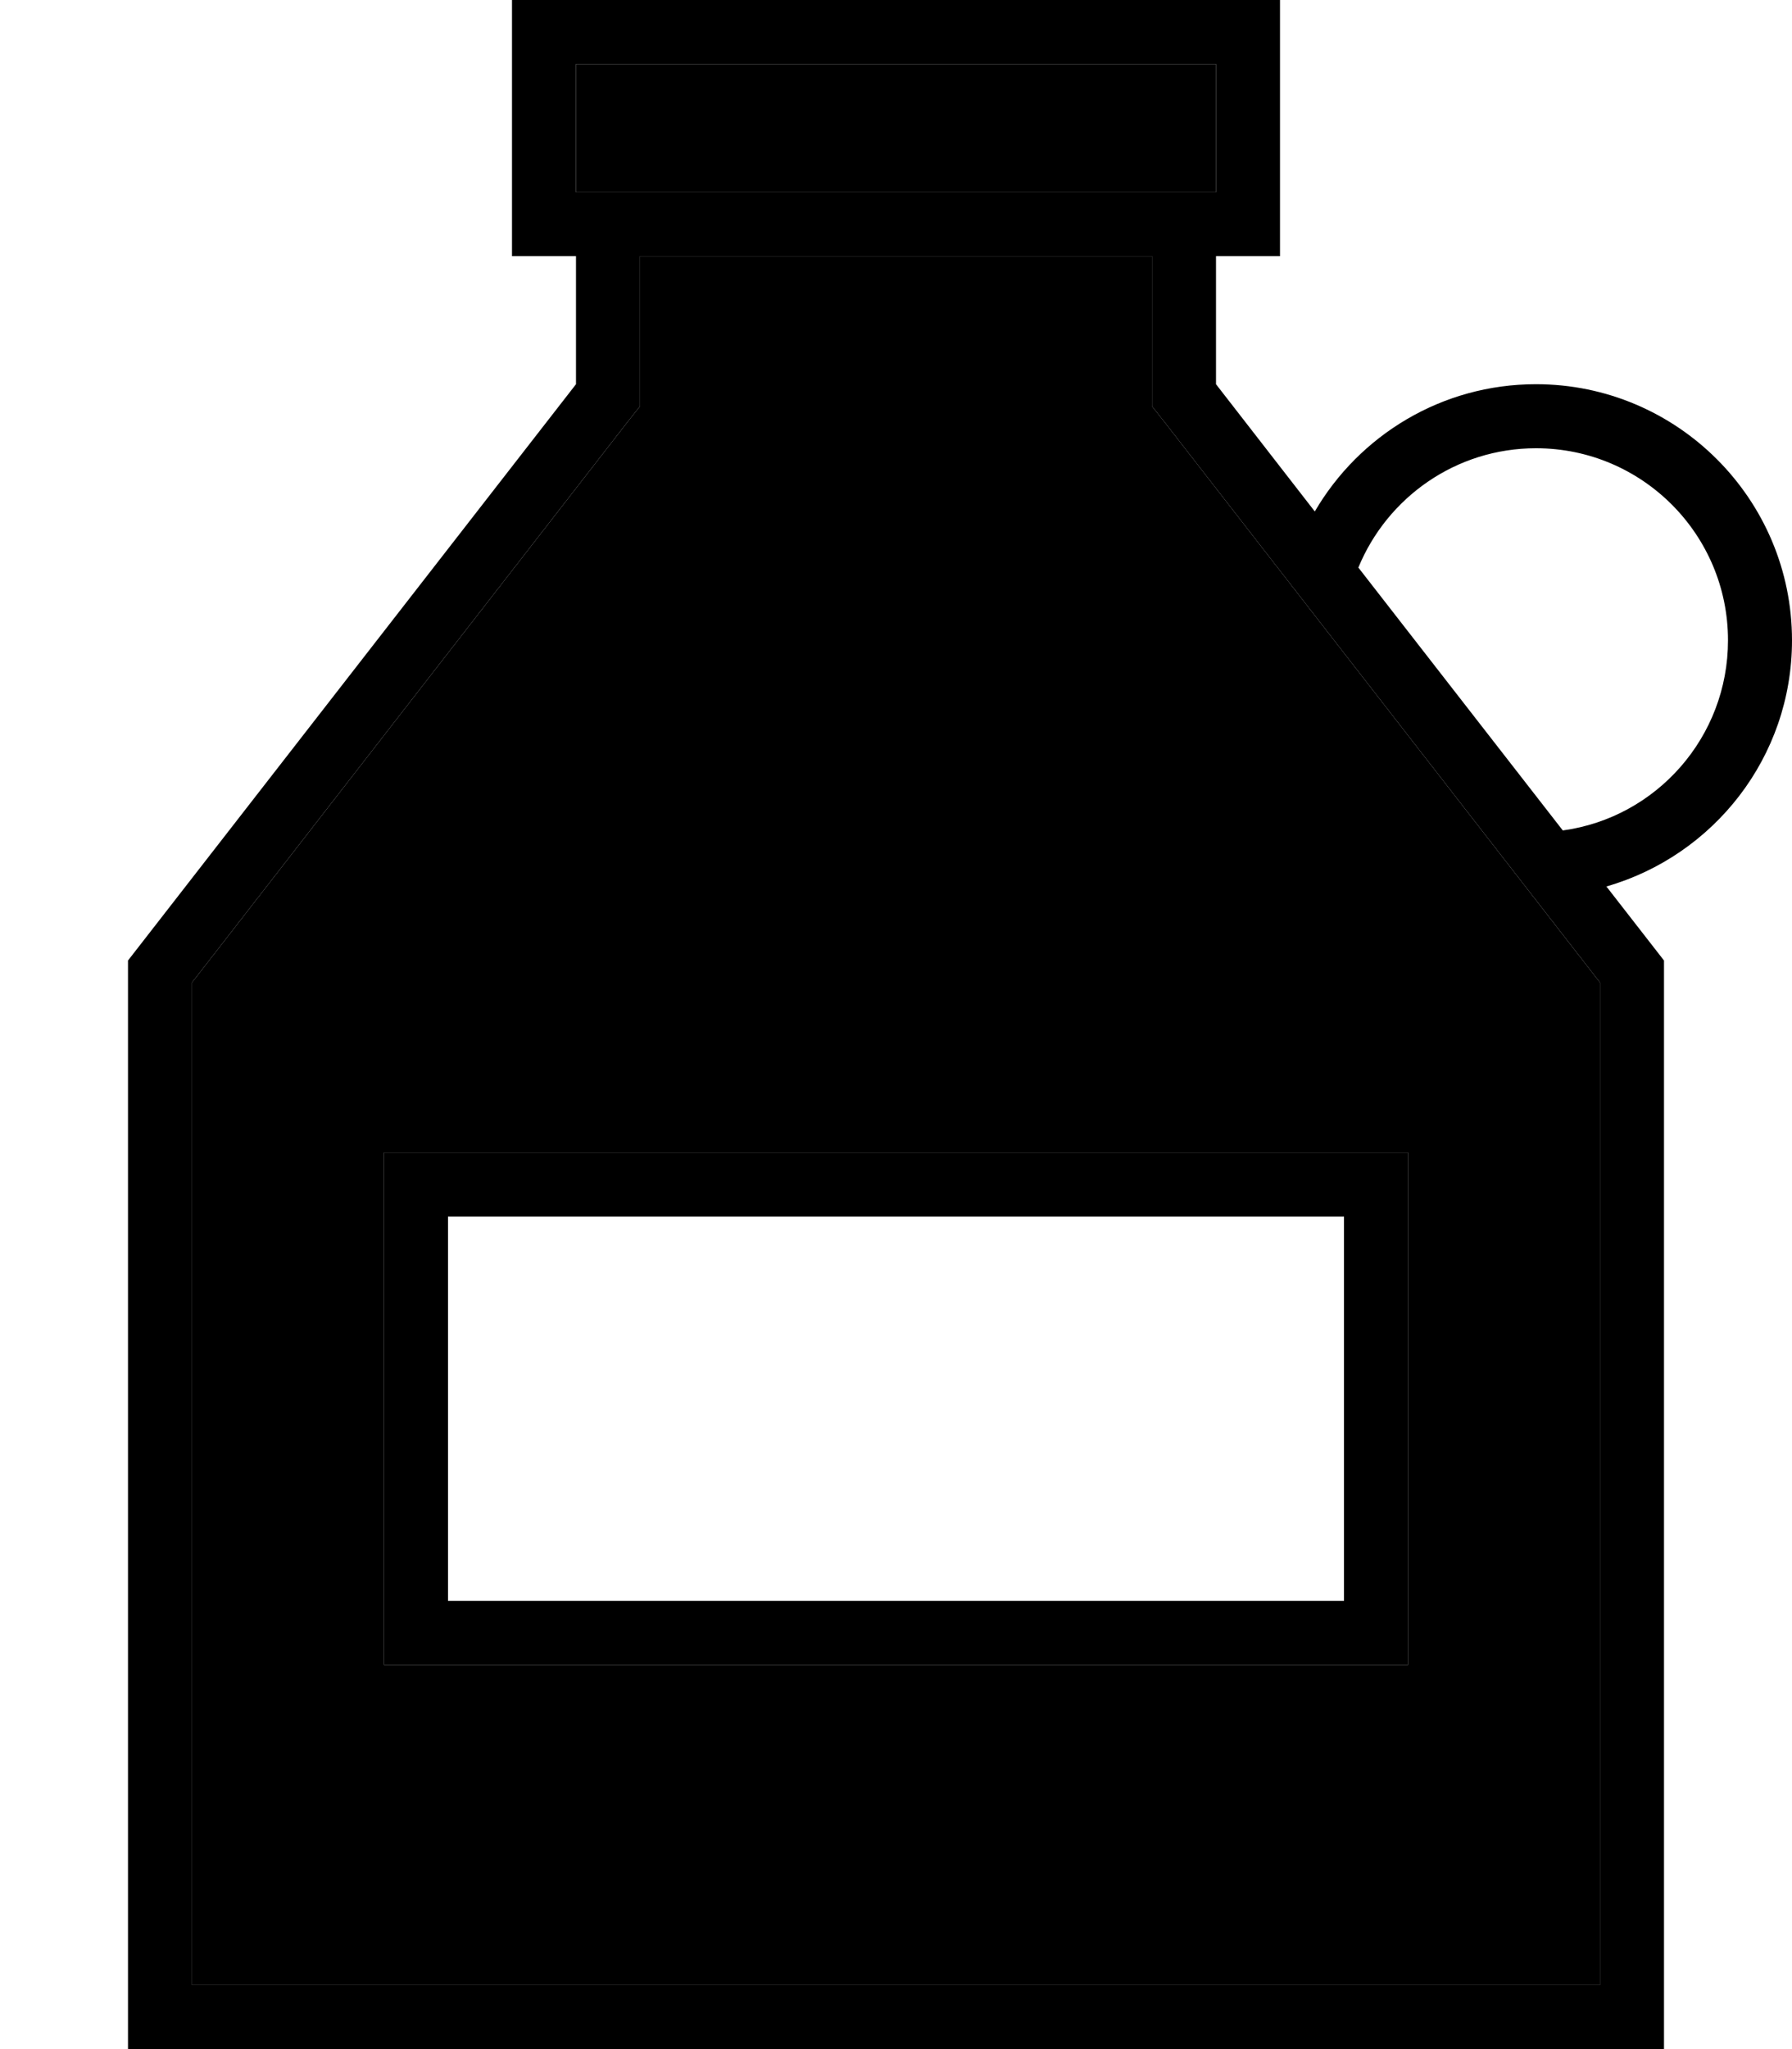 <svg xmlns="http://www.w3.org/2000/svg" viewBox="0 0 448 512"><path class="pr-icon-duotone-secondary" d="M48 245.5L48 496l352 0 0-250.5L291.4 105.8l-3.4-4.3 0-5.5 0-32L160 64l0 32 0 5.5-3.4 4.3L48 245.5zM96 288l16 0 224 0 16 0 0 16 0 96 0 16-16 0-224 0-16 0 0-16 0-96 0-16zM144 16l0 32 16 0 128 0 16 0 0-32L144 16z"/><path class="pr-icon-duotone-primary" d="M304 16l0 32-16 0L160 48l-16 0 0-32 160 0zM128 64l16 0 0 32L32 240l0 256 0 16 16 0 352 0 16 0 0-16 0-256-14.4-18.5c26.8-7.7 46.4-32.3 46.4-61.5c0-35.3-28.7-64-64-64c-23.6 0-44.2 12.8-55.3 31.8L304 96l0-32 16 0 0-16 0-32 0-16L304 0 144 0 128 0l0 16 0 32 0 16zm32 0l128 0 0 32 0 5.5 3.4 4.3L400 245.5 400 496 48 496l0-250.5L156.6 105.8l3.4-4.3 0-5.5 0-32zm179.6 77.8c7.2-17.5 24.4-29.8 44.4-29.8c26.5 0 48 21.5 48 48c0 24.2-17.9 44.3-41.3 47.5l-51.2-65.8zM112 304l224 0 0 96-224 0 0-96zM96 288l0 16 0 96 0 16 16 0 224 0 16 0 0-16 0-96 0-16-16 0-224 0-16 0z"/></svg>
